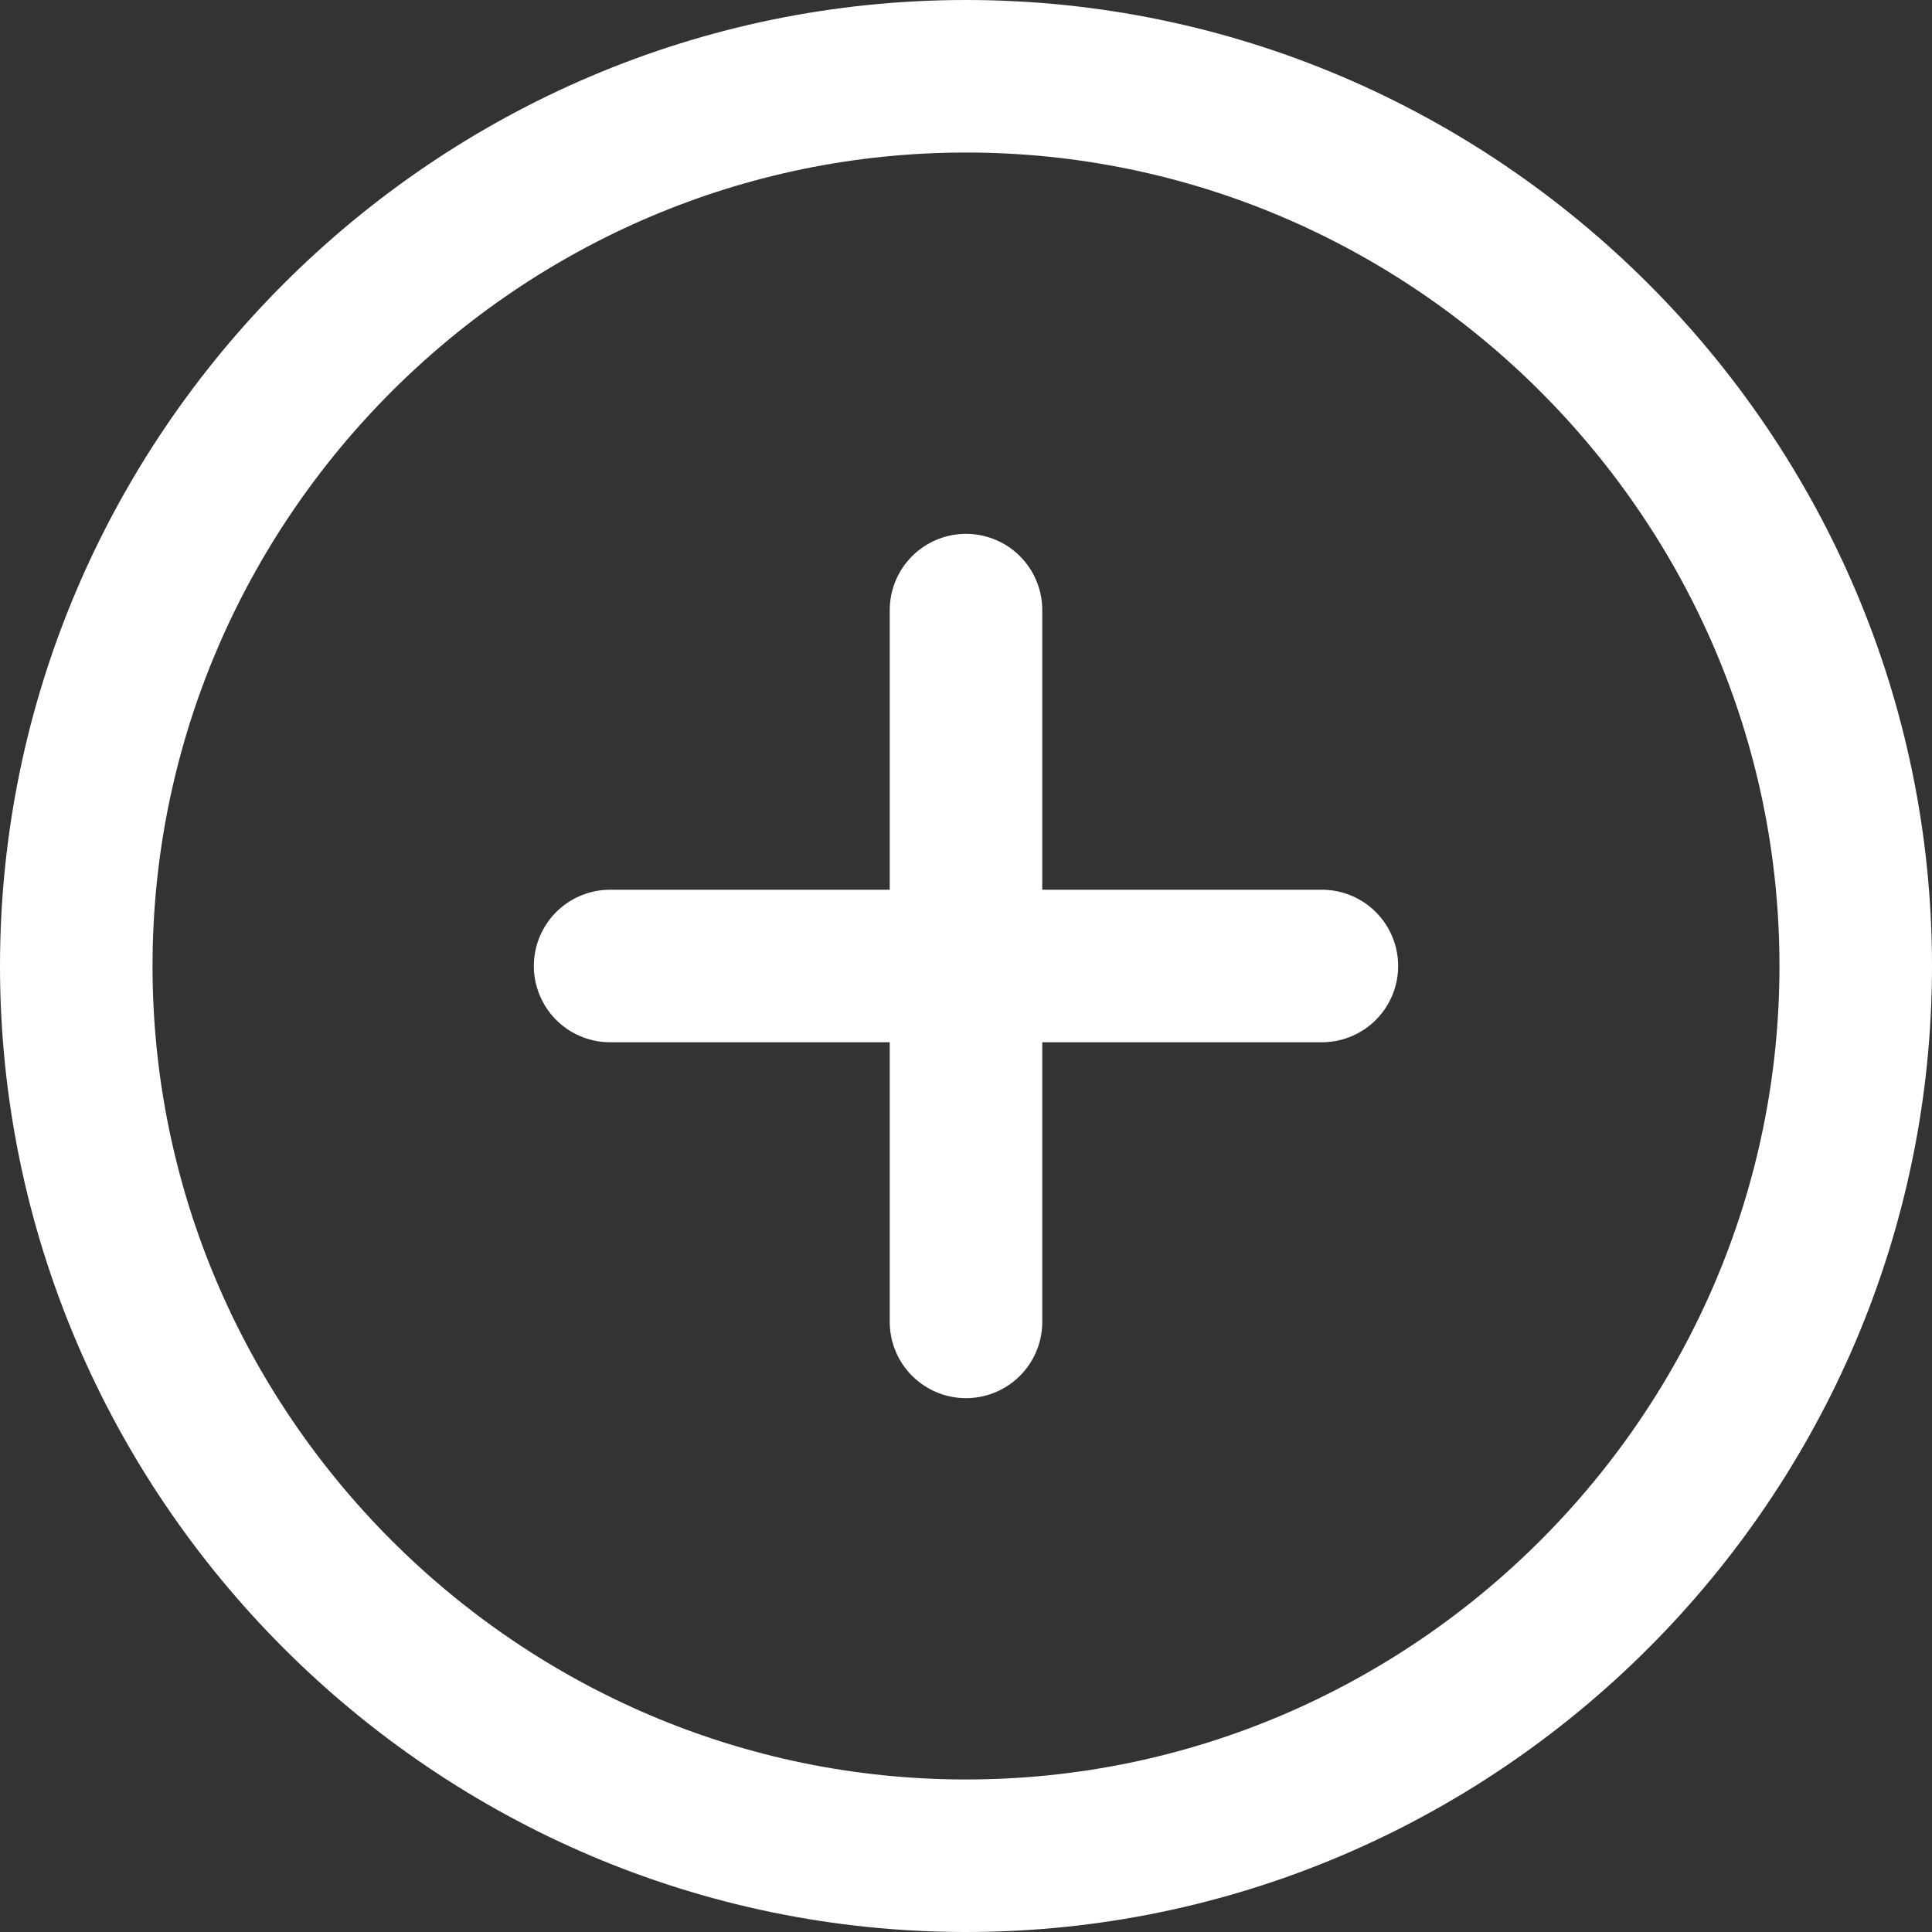 <svg width="19" height="19" viewBox="0 0 19 19" fill="none" xmlns="http://www.w3.org/2000/svg">
<rect x="0" y="0" width="19" height="19" fill="#333333" stroke="none"/>
<path d="M9.5 18.25C14.312 18.25 18.25 14.312 18.25 9.5C18.25 4.688 14.312 0.75 9.5 0.75C4.688 0.75 0.75 4.688 0.75 9.5C0.75 14.312 4.688 18.25 9.5 18.25Z" stroke="white" stroke-width="1.5" stroke-linecap="round" stroke-linejoin="round"/>
<path d="M6 9.5H13" stroke="white" stroke-width="1.5" stroke-linecap="round" stroke-linejoin="round"/>
<path d="M9.5 13V6" stroke="white" stroke-width="1.5" stroke-linecap="round" stroke-linejoin="round"/>
</svg>
